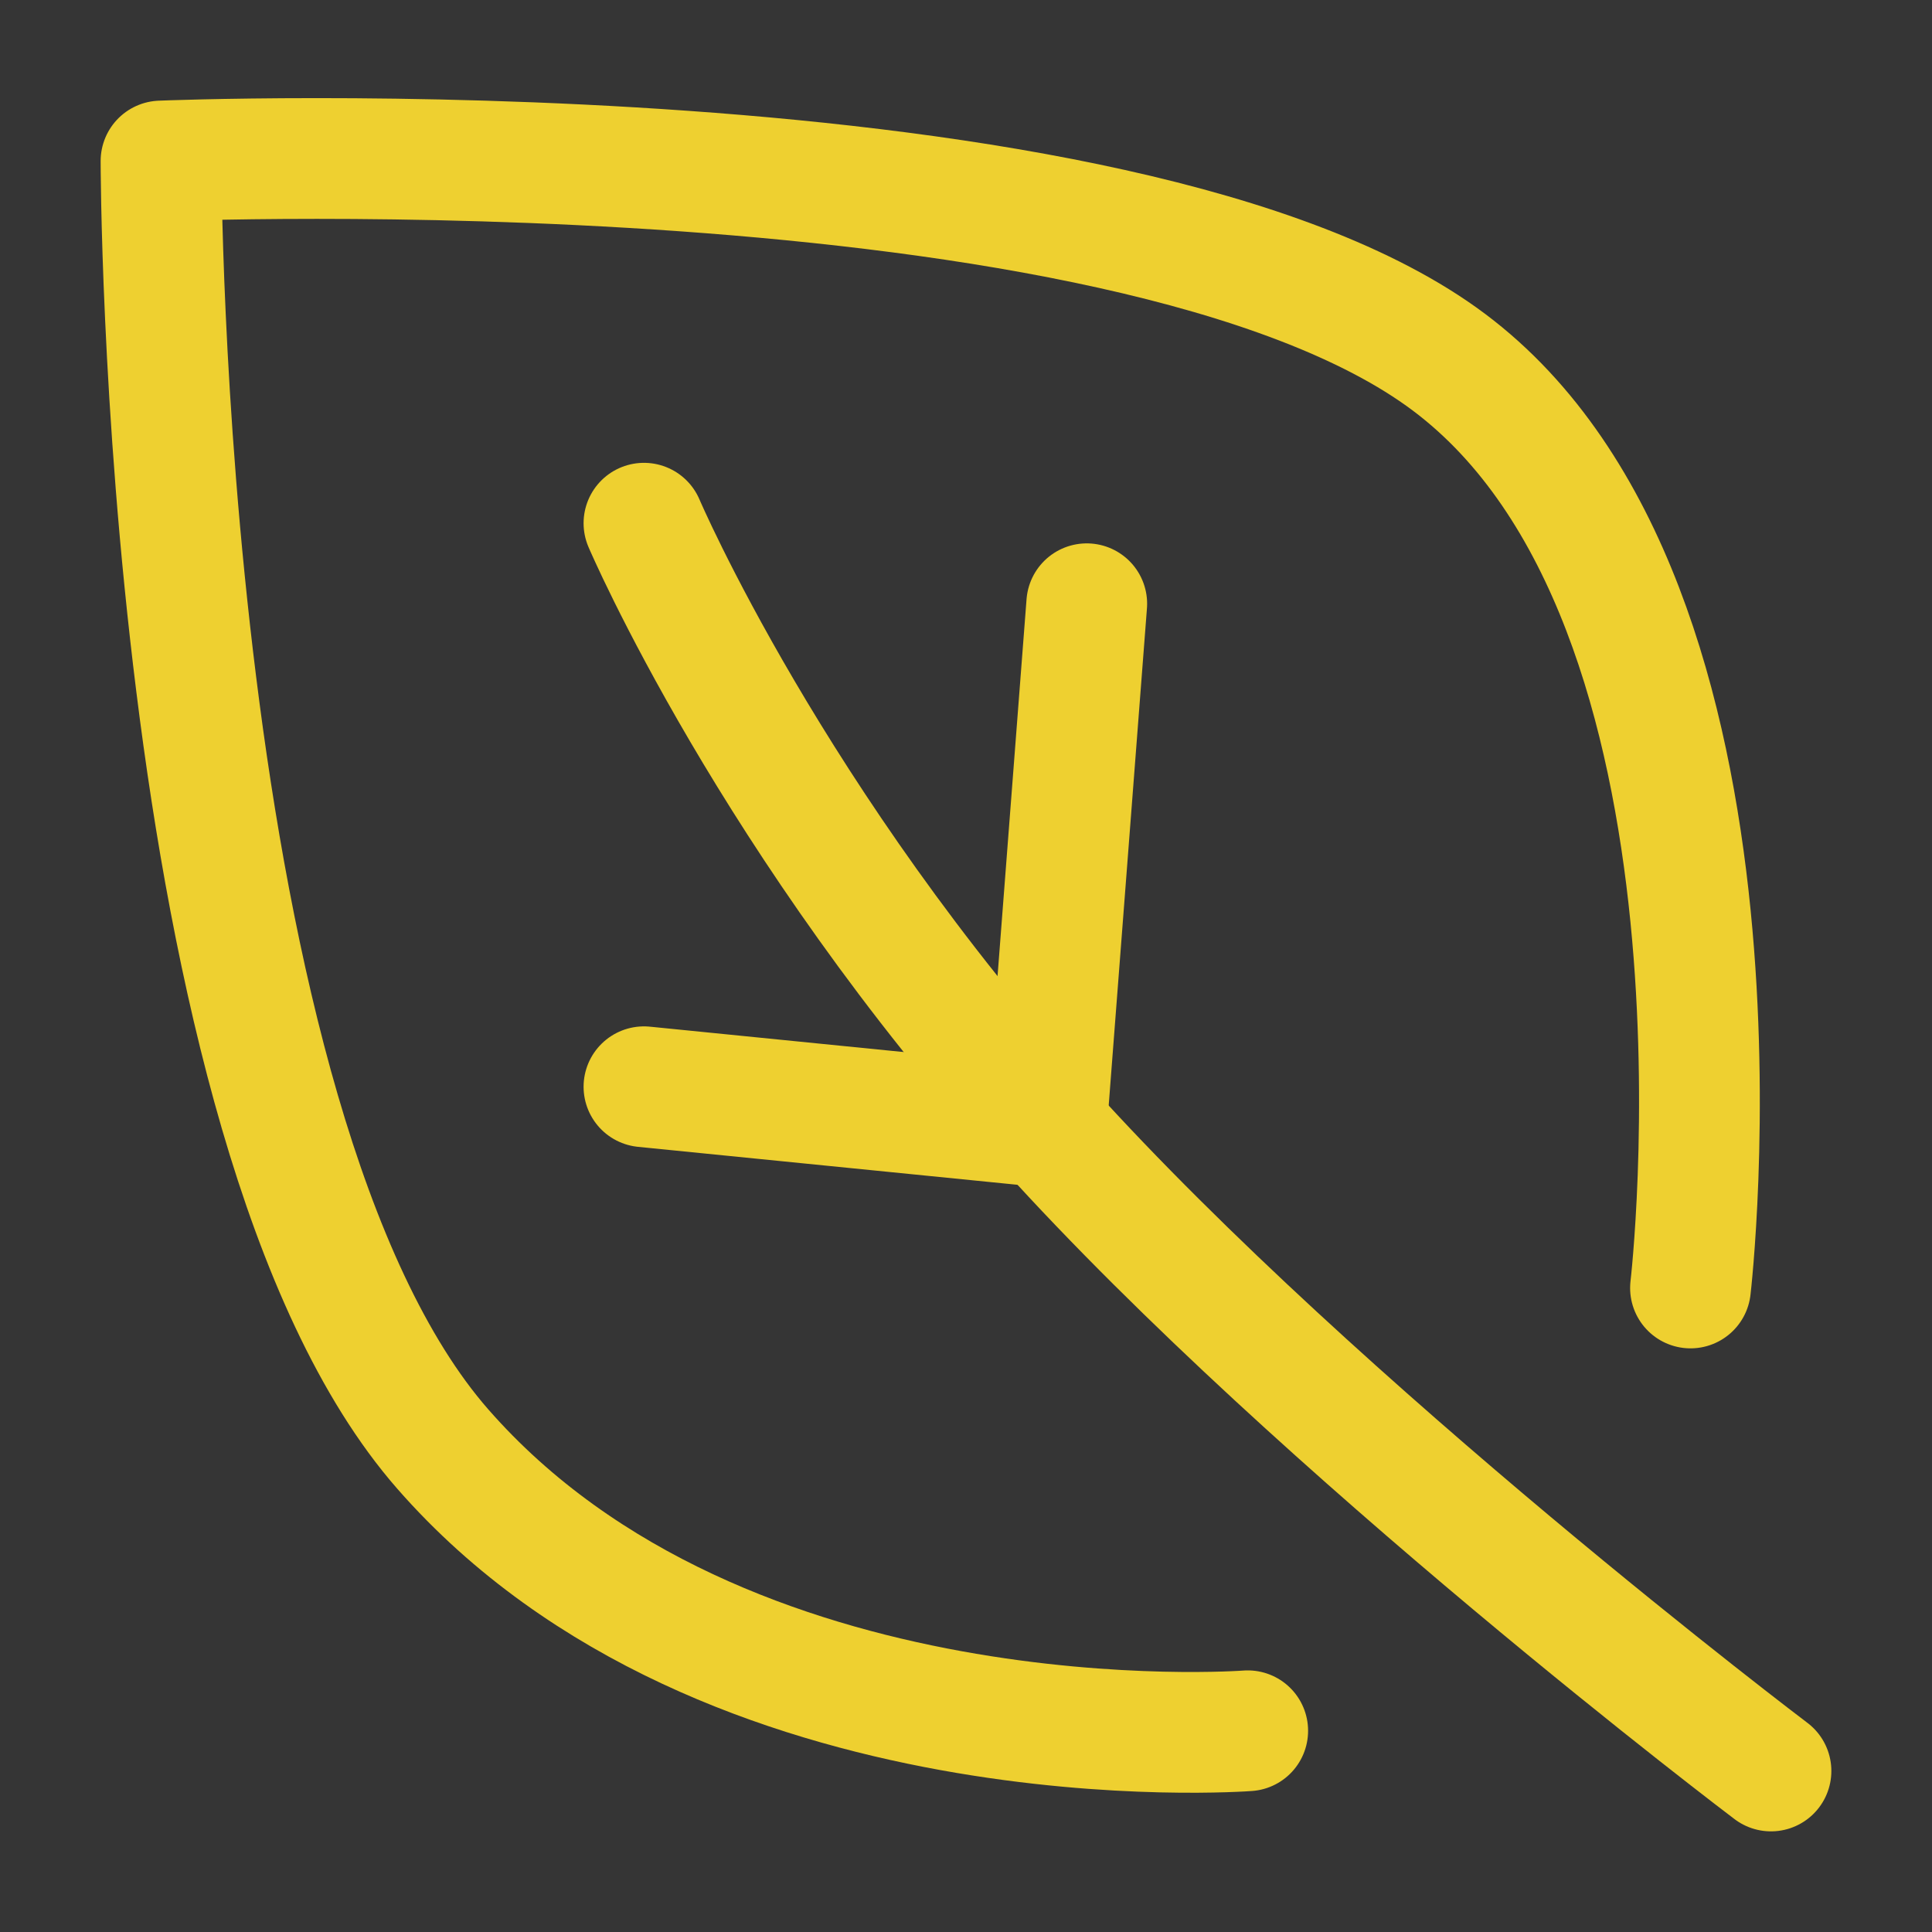 <svg width="32" height="32" viewBox="0 0 32 32" fill="none" xmlns="http://www.w3.org/2000/svg">
<rect x="0" y="0" width="32" height="32" fill="#333333" stroke="none"/>
<path d="M0 0H32V32H0V0Z" fill="white" fill-opacity="0.01"/>
<path d="M20.666 28.667C20.666 28.667 12 29.333 7.333 24C2.667 18.667 2.667 2.667 2.667 2.667C2.667 2.667 18.666 2 24 6C29.333 10 28 21.333 28 21.333" stroke="#EED030" stroke-width="2" stroke-linecap="round" stroke-linejoin="round"/>
<path d="M29.333 29.333C29.333 29.333 21.88 23.701 17.333 18.666C12.786 13.632 10.666 8.666 10.666 8.666" stroke="#EED030" stroke-width="2" stroke-linecap="round" stroke-linejoin="round"/>
<path d="M17.333 18.667L18 10" stroke="#EED030" stroke-width="2" stroke-linecap="round" stroke-linejoin="round"/>
<path d="M17.333 18.667L10.666 18" stroke="#EED030" stroke-width="2" stroke-linecap="round" stroke-linejoin="round"/>
</svg>
